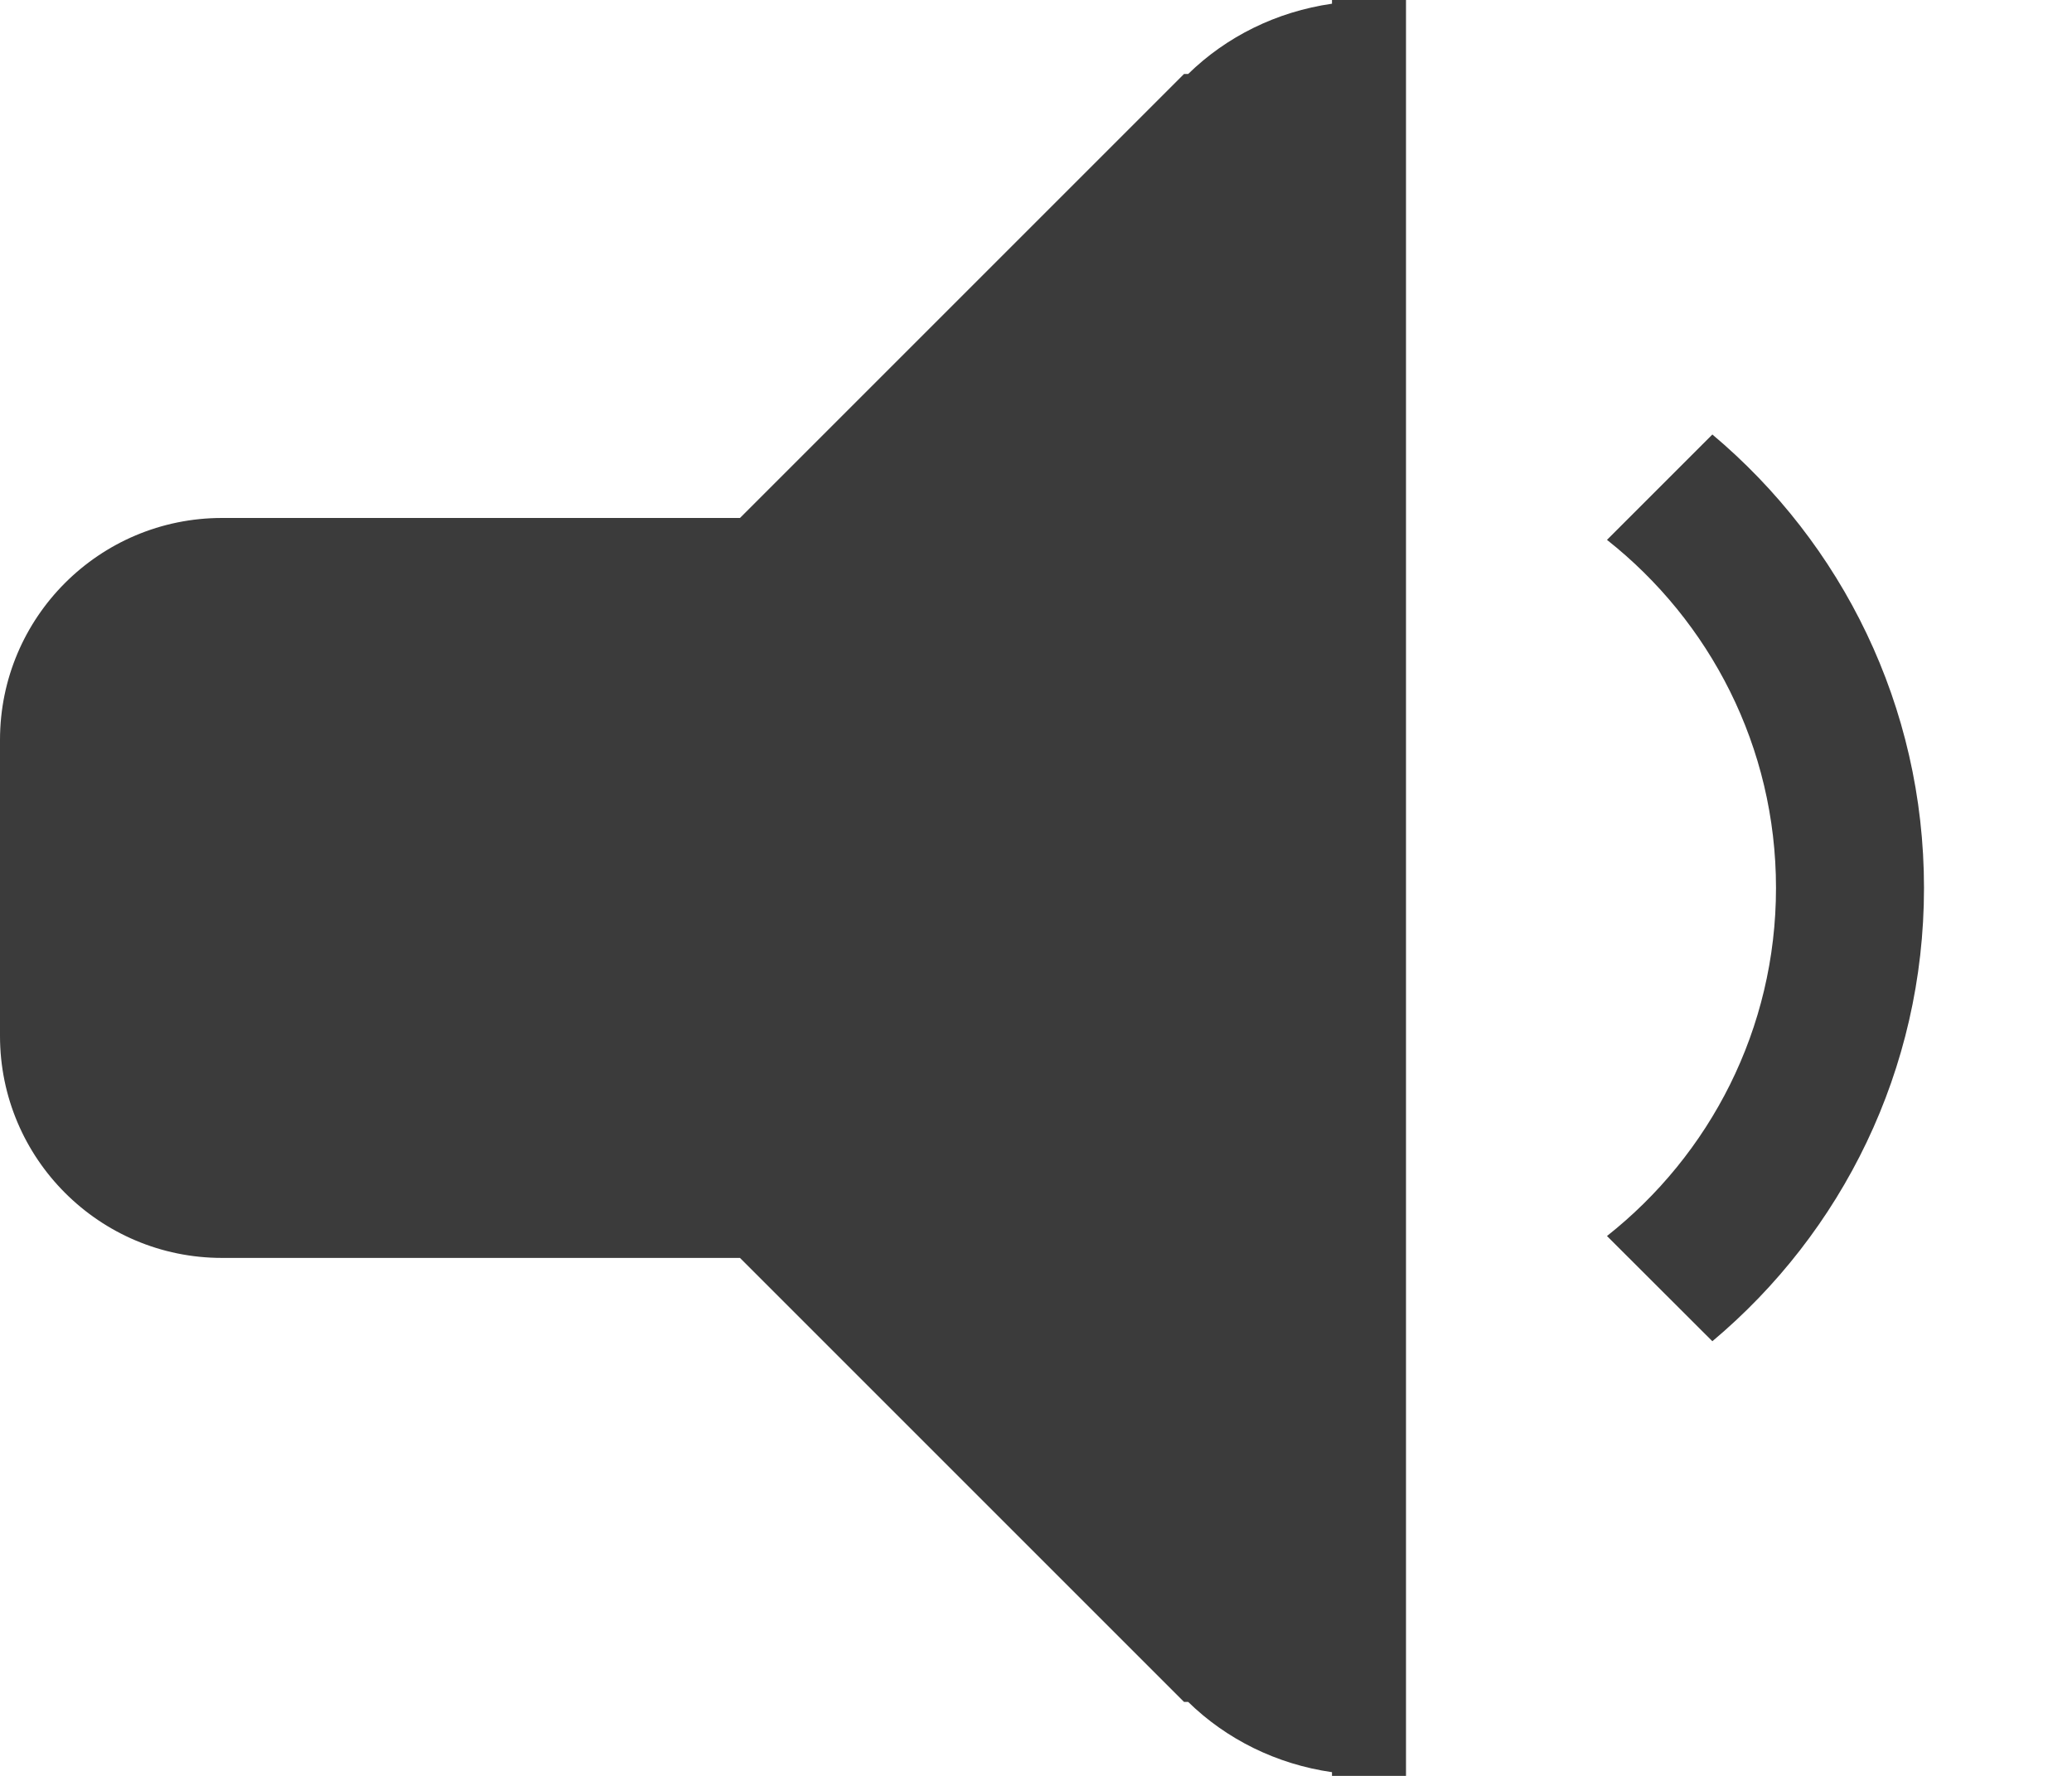 <?xml version="1.0" encoding="UTF-8" standalone="no"?><!DOCTYPE svg PUBLIC "-//W3C//DTD SVG 1.1//EN" "http://www.w3.org/Graphics/SVG/1.1/DTD/svg11.dtd"><svg width="100%" height="100%" viewBox="0 0 14 12" version="1.1" xmlns="http://www.w3.org/2000/svg" xmlns:xlink="http://www.w3.org/1999/xlink" xml:space="preserve" xmlns:serif="http://www.serif.com/" style="fill-rule:evenodd;clip-rule:evenodd;stroke-linejoin:round;stroke-miterlimit:2;"><path id="Volume-Min-Icon" serif:id="Volume Min Icon" d="M11.57,9.063l-0.712,-0.711c0.695,-0.549 1.142,-1.398 1.142,-2.352c0,-0.954 -0.447,-1.803 -1.142,-2.352l0.712,-0.712c0.874,0.734 1.43,1.834 1.43,3.064c0,1.23 -0.556,2.33 -1.43,3.063Zm-2.57,2.912c-0.375,-0.054 -0.713,-0.222 -0.972,-0.475l-0.028,0l-3,-3l-3.5,0c-0.828,0 -1.5,-0.672 -1.5,-1.5l0,-2c0,-0.829 0.672,-1.5 1.5,-1.5l3.5,0l3,-3l0.028,0c0.259,-0.253 0.597,-0.421 0.972,-0.475l0,-0.025l0.5,0l0,12l-0.5,0l0,-0.025Z" style="fill:#3b3b3b;"/></svg>